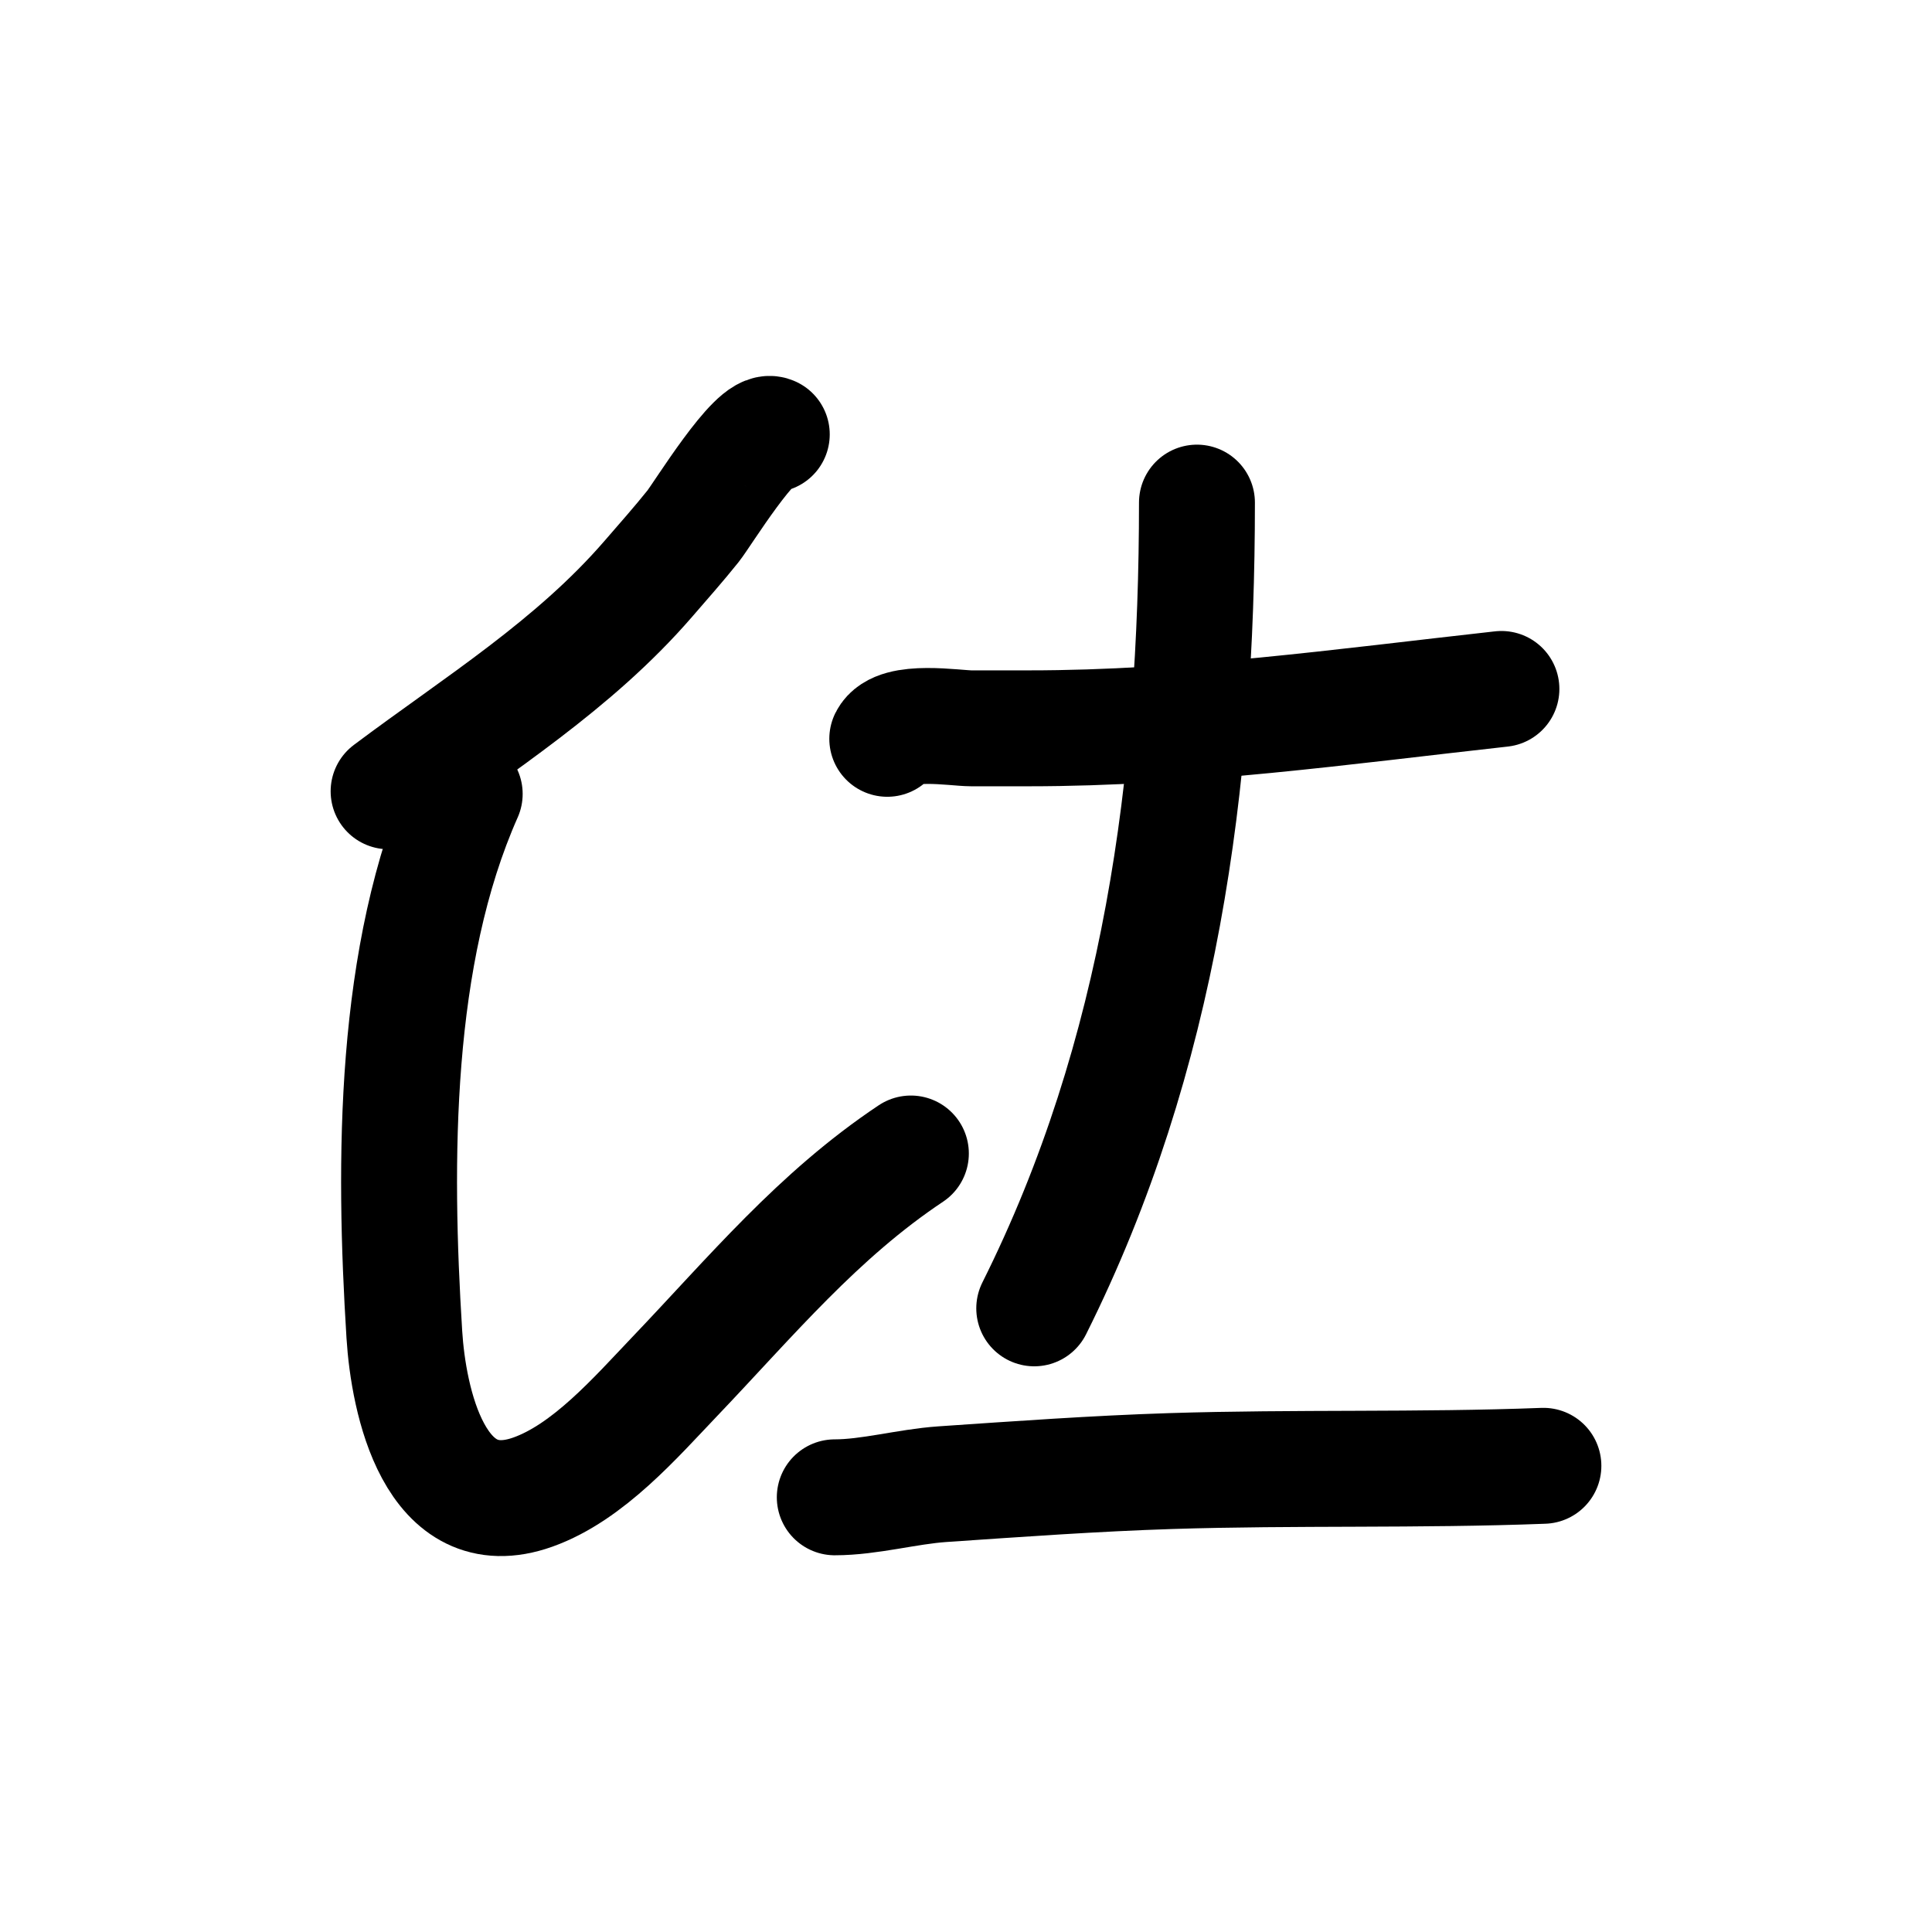 <?xml version="1.0" encoding="UTF-8" standalone="no"?>
<!DOCTYPE svg PUBLIC "-//W3C//DTD SVG 1.1//EN" "http://www.w3.org/Graphics/SVG/1.1/DTD/svg11.dtd">
<svg height="100%" stroke-miterlimit="10" style="fill-rule:nonzero;clip-rule:evenodd;stroke-linecap:round;stroke-linejoin:round;" version="1.1" viewBox="0 0 100 100" width="100%" xml:space="preserve" xmlns="http://www.w3.org/2000/svg" xmlns:vectornator="http://vectornator.io" xmlns:xlink="http://www.w3.org/1999/xlink">
<defs/>
<clipPath id="ArtboardFrame">
<rect height="100" width="100" x="0" y="0"/>
</clipPath>
<g clip-path="url(#ArtboardFrame)" id="Layer-1" vectornator:layerName="Layer 1">
<path d="M-66.516 14.311" fill="none" opacity="1" stroke="#000000" stroke-linecap="butt" stroke-linejoin="round" stroke-width="6" vectornator:layerName="Curve 1"/>
<path d="M39.947 22.483C39.142 22.08 36.348 26.643 35.872 27.238C35.13 28.166 34.34 29.055 33.563 29.954C29.685 34.438 24.774 37.463 20.114 40.958" fill="none" opacity="1" stroke="#000000" stroke-linecap="round" stroke-linejoin="round" stroke-width="6" vectornator:layerName="Curve 2"/>
<path d="M24.053 41.094C20.351 49.425 20.369 60.123 20.929 69.078C21.139 72.445 22.471 79.055 27.585 77.229C30.453 76.205 32.907 73.362 34.921 71.252C38.887 67.097 42.331 62.916 47.147 59.705" fill="none" opacity="1" stroke="#000000" stroke-linecap="round" stroke-linejoin="round" stroke-width="6" vectornator:layerName="Curve 3"/>
<path d="M45.925 38.241C46.45 37.19 49.439 37.698 50.272 37.698C51.268 37.698 52.264 37.698 53.26 37.698C61.521 37.698 69.523 36.57 77.713 35.66" fill="none" opacity="1" stroke="#000000" stroke-linecap="round" stroke-linejoin="round" stroke-width="6" vectornator:layerName="Curve 4"/>
<path d="M61.954 26.015C61.954 40.433 60.066 54.652 53.532 67.72" fill="none" opacity="1" stroke="#000000" stroke-linecap="round" stroke-linejoin="round" stroke-width="6" vectornator:layerName="Curve 5"/>
<path d="M43.208 77.501C45.004 77.501 46.954 76.946 48.777 76.821C52.698 76.554 56.67 76.267 60.596 76.142C67.025 75.938 73.453 76.118 79.886 75.87" fill="none" opacity="1" stroke="#000000" stroke-linecap="round" stroke-linejoin="round" stroke-width="6" vectornator:layerName="Curve 6"/>
</g>
</svg>
